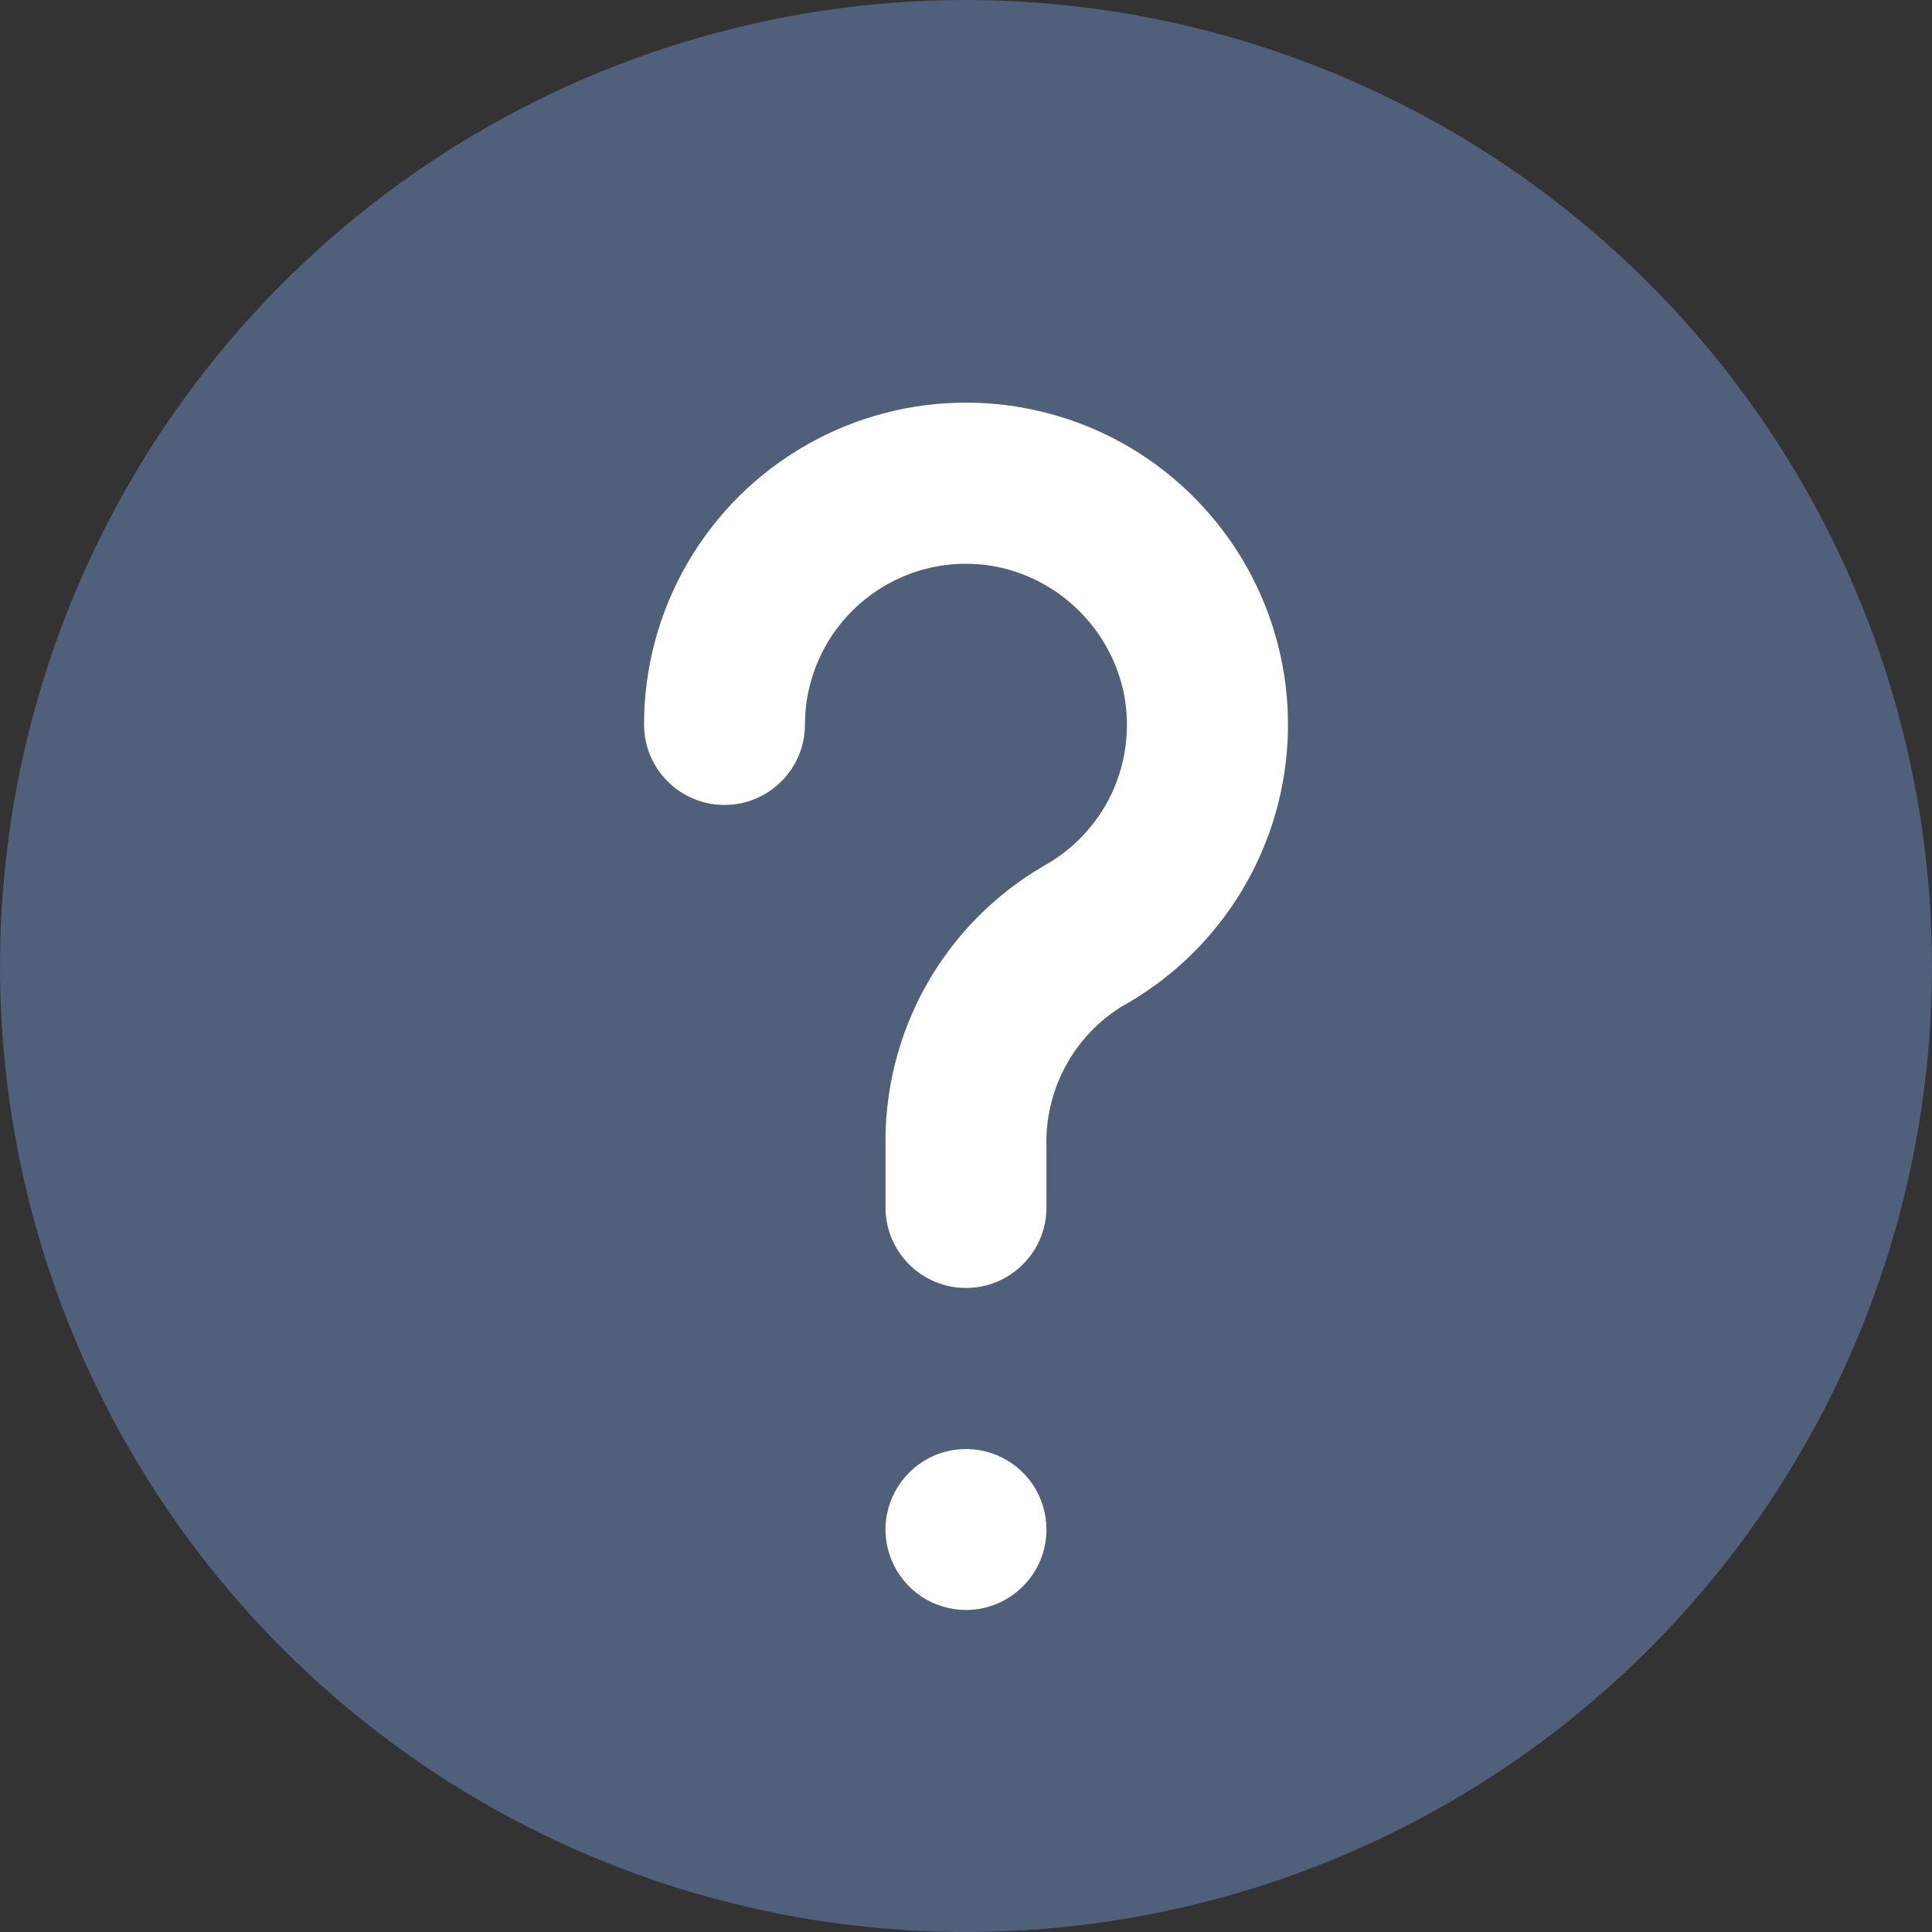 <svg width="18" height="18" viewBox="0 0 18 18" fill="none" xmlns="http://www.w3.org/2000/svg">
<rect x="0" y="0" width="18" height="18" fill="#333333" stroke="none"/>
<g clip-path="url(#clip0_2137_21885)">
<path d="M9 0C7.22 0 5.48 0.528 4 1.517C2.52 2.506 1.366 3.911 0.685 5.556C0.004 7.2 -0.174 9.01 0.173 10.756C0.52 12.502 1.377 14.105 2.636 15.364C3.895 16.623 5.498 17.48 7.244 17.827C8.99 18.174 10.8 17.996 12.444 17.315C14.089 16.634 15.494 15.48 16.483 14C17.472 12.52 18 10.78 18 9C17.997 6.614 17.048 4.326 15.361 2.639C13.674 0.952 11.386 0.003 9 0ZM9 15C8.852 15 8.707 14.956 8.583 14.874C8.46 14.791 8.364 14.674 8.307 14.537C8.25 14.4 8.235 14.249 8.264 14.104C8.293 13.958 8.365 13.825 8.47 13.72C8.575 13.615 8.708 13.543 8.854 13.514C8.999 13.486 9.15 13.5 9.287 13.557C9.424 13.614 9.541 13.71 9.624 13.833C9.706 13.957 9.75 14.102 9.75 14.25C9.75 14.449 9.671 14.64 9.53 14.78C9.39 14.921 9.199 15 9 15ZM10.447 9.38C10.226 9.518 10.045 9.712 9.923 9.943C9.8 10.173 9.741 10.432 9.75 10.693V11.25C9.75 11.449 9.671 11.64 9.53 11.78C9.39 11.921 9.199 12 9 12C8.801 12 8.61 11.921 8.47 11.78C8.329 11.64 8.25 11.449 8.25 11.25V10.693C8.239 10.164 8.37 9.641 8.629 9.179C8.888 8.718 9.266 8.334 9.723 8.068C10 7.915 10.222 7.679 10.357 7.393C10.491 7.106 10.532 6.785 10.473 6.474C10.415 6.178 10.269 5.906 10.055 5.693C9.842 5.48 9.569 5.335 9.273 5.278C9.057 5.238 8.834 5.246 8.622 5.301C8.409 5.357 8.211 5.458 8.042 5.599C7.873 5.739 7.736 5.915 7.643 6.114C7.549 6.313 7.5 6.53 7.5 6.75C7.5 6.949 7.421 7.14 7.28 7.28C7.14 7.421 6.949 7.5 6.75 7.5C6.551 7.5 6.36 7.421 6.22 7.28C6.079 7.14 6 6.949 6 6.75C6 6.221 6.14 5.701 6.406 5.244C6.672 4.786 7.054 4.407 7.514 4.145C7.973 3.883 8.494 3.747 9.023 3.751C9.552 3.755 10.071 3.899 10.527 4.168C10.982 4.438 11.358 4.823 11.617 5.284C11.876 5.746 12.008 6.267 12 6.797C11.992 7.326 11.844 7.843 11.571 8.297C11.299 8.75 10.911 9.124 10.447 9.38Z" fill="#51607A"/>
<path d="M10.447 9.38C10.226 9.518 10.045 9.712 9.923 9.943C9.8 10.173 9.741 10.432 9.75 10.693V11.25C9.75 11.449 9.671 11.64 9.53 11.78C9.39 11.921 9.199 12 9 12C8.801 12 8.61 11.921 8.47 11.78C8.329 11.64 8.25 11.449 8.25 11.25V10.693C8.239 10.164 8.37 9.641 8.629 9.179C8.888 8.718 9.266 8.334 9.723 8.068C10 7.915 10.222 7.679 10.357 7.393C10.491 7.106 10.532 6.785 10.473 6.474C10.415 6.178 10.269 5.906 10.055 5.693C9.842 5.48 9.569 5.335 9.273 5.278C9.057 5.238 8.834 5.246 8.622 5.301C8.409 5.357 8.211 5.458 8.042 5.599C7.873 5.739 7.736 5.915 7.643 6.114C7.549 6.313 7.5 6.53 7.5 6.75C7.5 6.949 7.421 7.14 7.28 7.28C7.14 7.421 6.949 7.5 6.75 7.5C6.551 7.5 6.36 7.421 6.22 7.28C6.079 7.14 6 6.949 6 6.75C6 6.221 6.14 5.701 6.406 5.244C6.672 4.786 7.054 4.407 7.514 4.145C7.973 3.883 8.494 3.747 9.023 3.751C9.552 3.755 10.071 3.899 10.527 4.168C10.982 4.438 11.358 4.823 11.617 5.284C11.876 5.746 12.008 6.267 12 6.797C11.992 7.326 11.844 7.843 11.571 8.297C11.299 8.75 10.911 9.124 10.447 9.38Z" fill="white"/>
<path d="M9 15C8.852 15 8.707 14.956 8.583 14.874C8.46 14.791 8.364 14.674 8.307 14.537C8.25 14.4 8.235 14.249 8.264 14.104C8.293 13.958 8.365 13.825 8.47 13.72C8.575 13.615 8.708 13.543 8.854 13.514C8.999 13.486 9.15 13.5 9.287 13.557C9.424 13.614 9.541 13.71 9.624 13.833C9.706 13.957 9.75 14.102 9.75 14.25C9.75 14.449 9.671 14.64 9.53 14.78C9.39 14.921 9.199 15 9 15Z" fill="white"/>
</g>
<defs>
<clipPath id="clip0_2137_21885">
<rect width="18" height="18" fill="white"/>
</clipPath>
</defs>
</svg>
